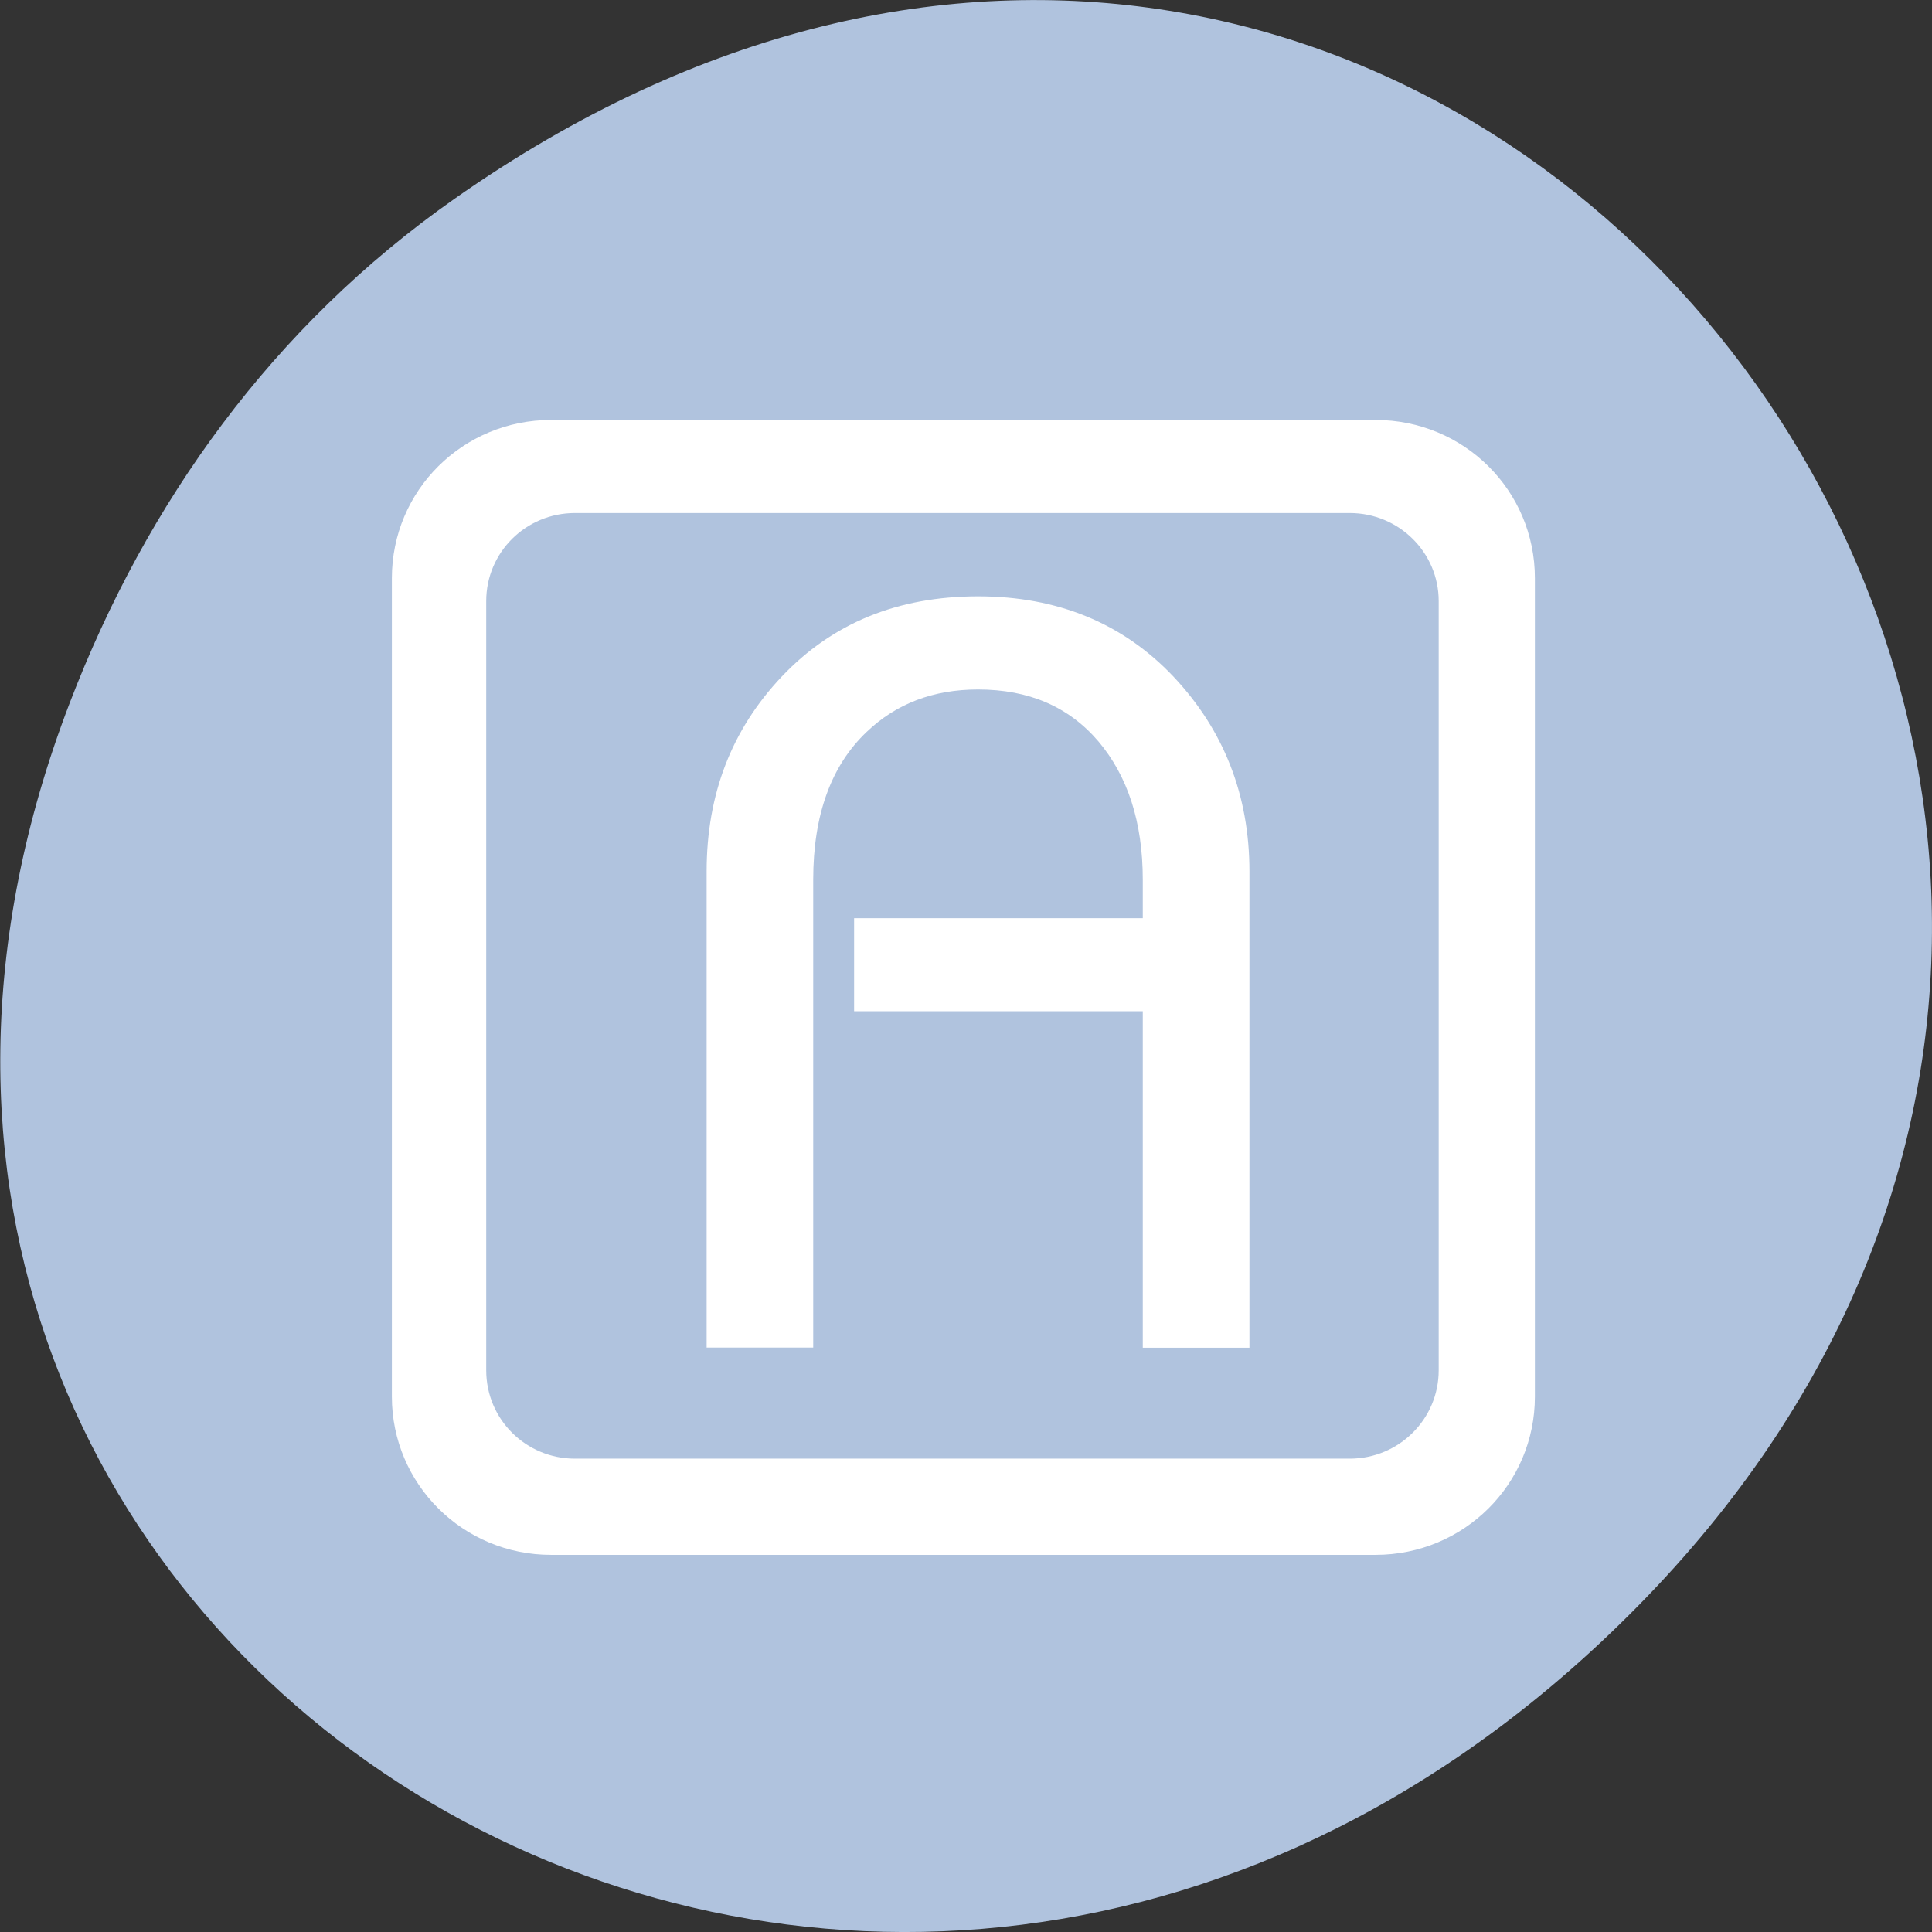 <svg xmlns="http://www.w3.org/2000/svg" viewBox="0 0 24 24"><rect x="0" y="0" width="24" height="24" fill="#333333" stroke="none"/><path d="m 5.641 2.473 c 12.273 -8.629 24.711 7.309 14.711 17.473 c -9.422 9.578 -24.062 0.703 -19.484 -11.219 c 0.953 -2.484 2.52 -4.672 4.773 -6.254" style="fill:#b0c3de"/><path d="m 15.52 16.742 h -1.324 v -4.18 h -3.586 v -1.156 h 3.586 v -0.477 c 0 -0.719 -0.188 -1.289 -0.551 -1.719 c -0.367 -0.43 -0.863 -0.645 -1.496 -0.645 c -0.555 0 -1.016 0.176 -1.383 0.527 c -0.441 0.418 -0.664 1.031 -0.664 1.836 v 5.812 h -1.324 v -5.914 c 0 -0.957 0.309 -1.762 0.934 -2.422 c 0.629 -0.664 1.441 -0.996 2.438 -0.996 c 0.984 0 1.797 0.332 2.426 0.996 c 0.629 0.668 0.945 1.477 0.945 2.422 v 5.914 m -8.676 -11.523 c -1.094 0 -1.977 0.875 -1.977 1.965 v 10.168 c 0 1.086 0.883 1.965 1.977 1.965 h 10.242 c 1.098 0 1.98 -0.879 1.98 -1.965 v -10.168 c 0 -1.09 -0.883 -1.965 -1.98 -1.965 m -9.945 1.156 h 9.625 c 0.609 0 1.105 0.488 1.105 1.094 v 9.555 c 0 0.609 -0.496 1.098 -1.105 1.098 h -9.625 c -0.609 0 -1.102 -0.488 -1.102 -1.098 v -9.555 c 0 -0.605 0.492 -1.094 1.102 -1.094" style="fill:#fff"/></svg>